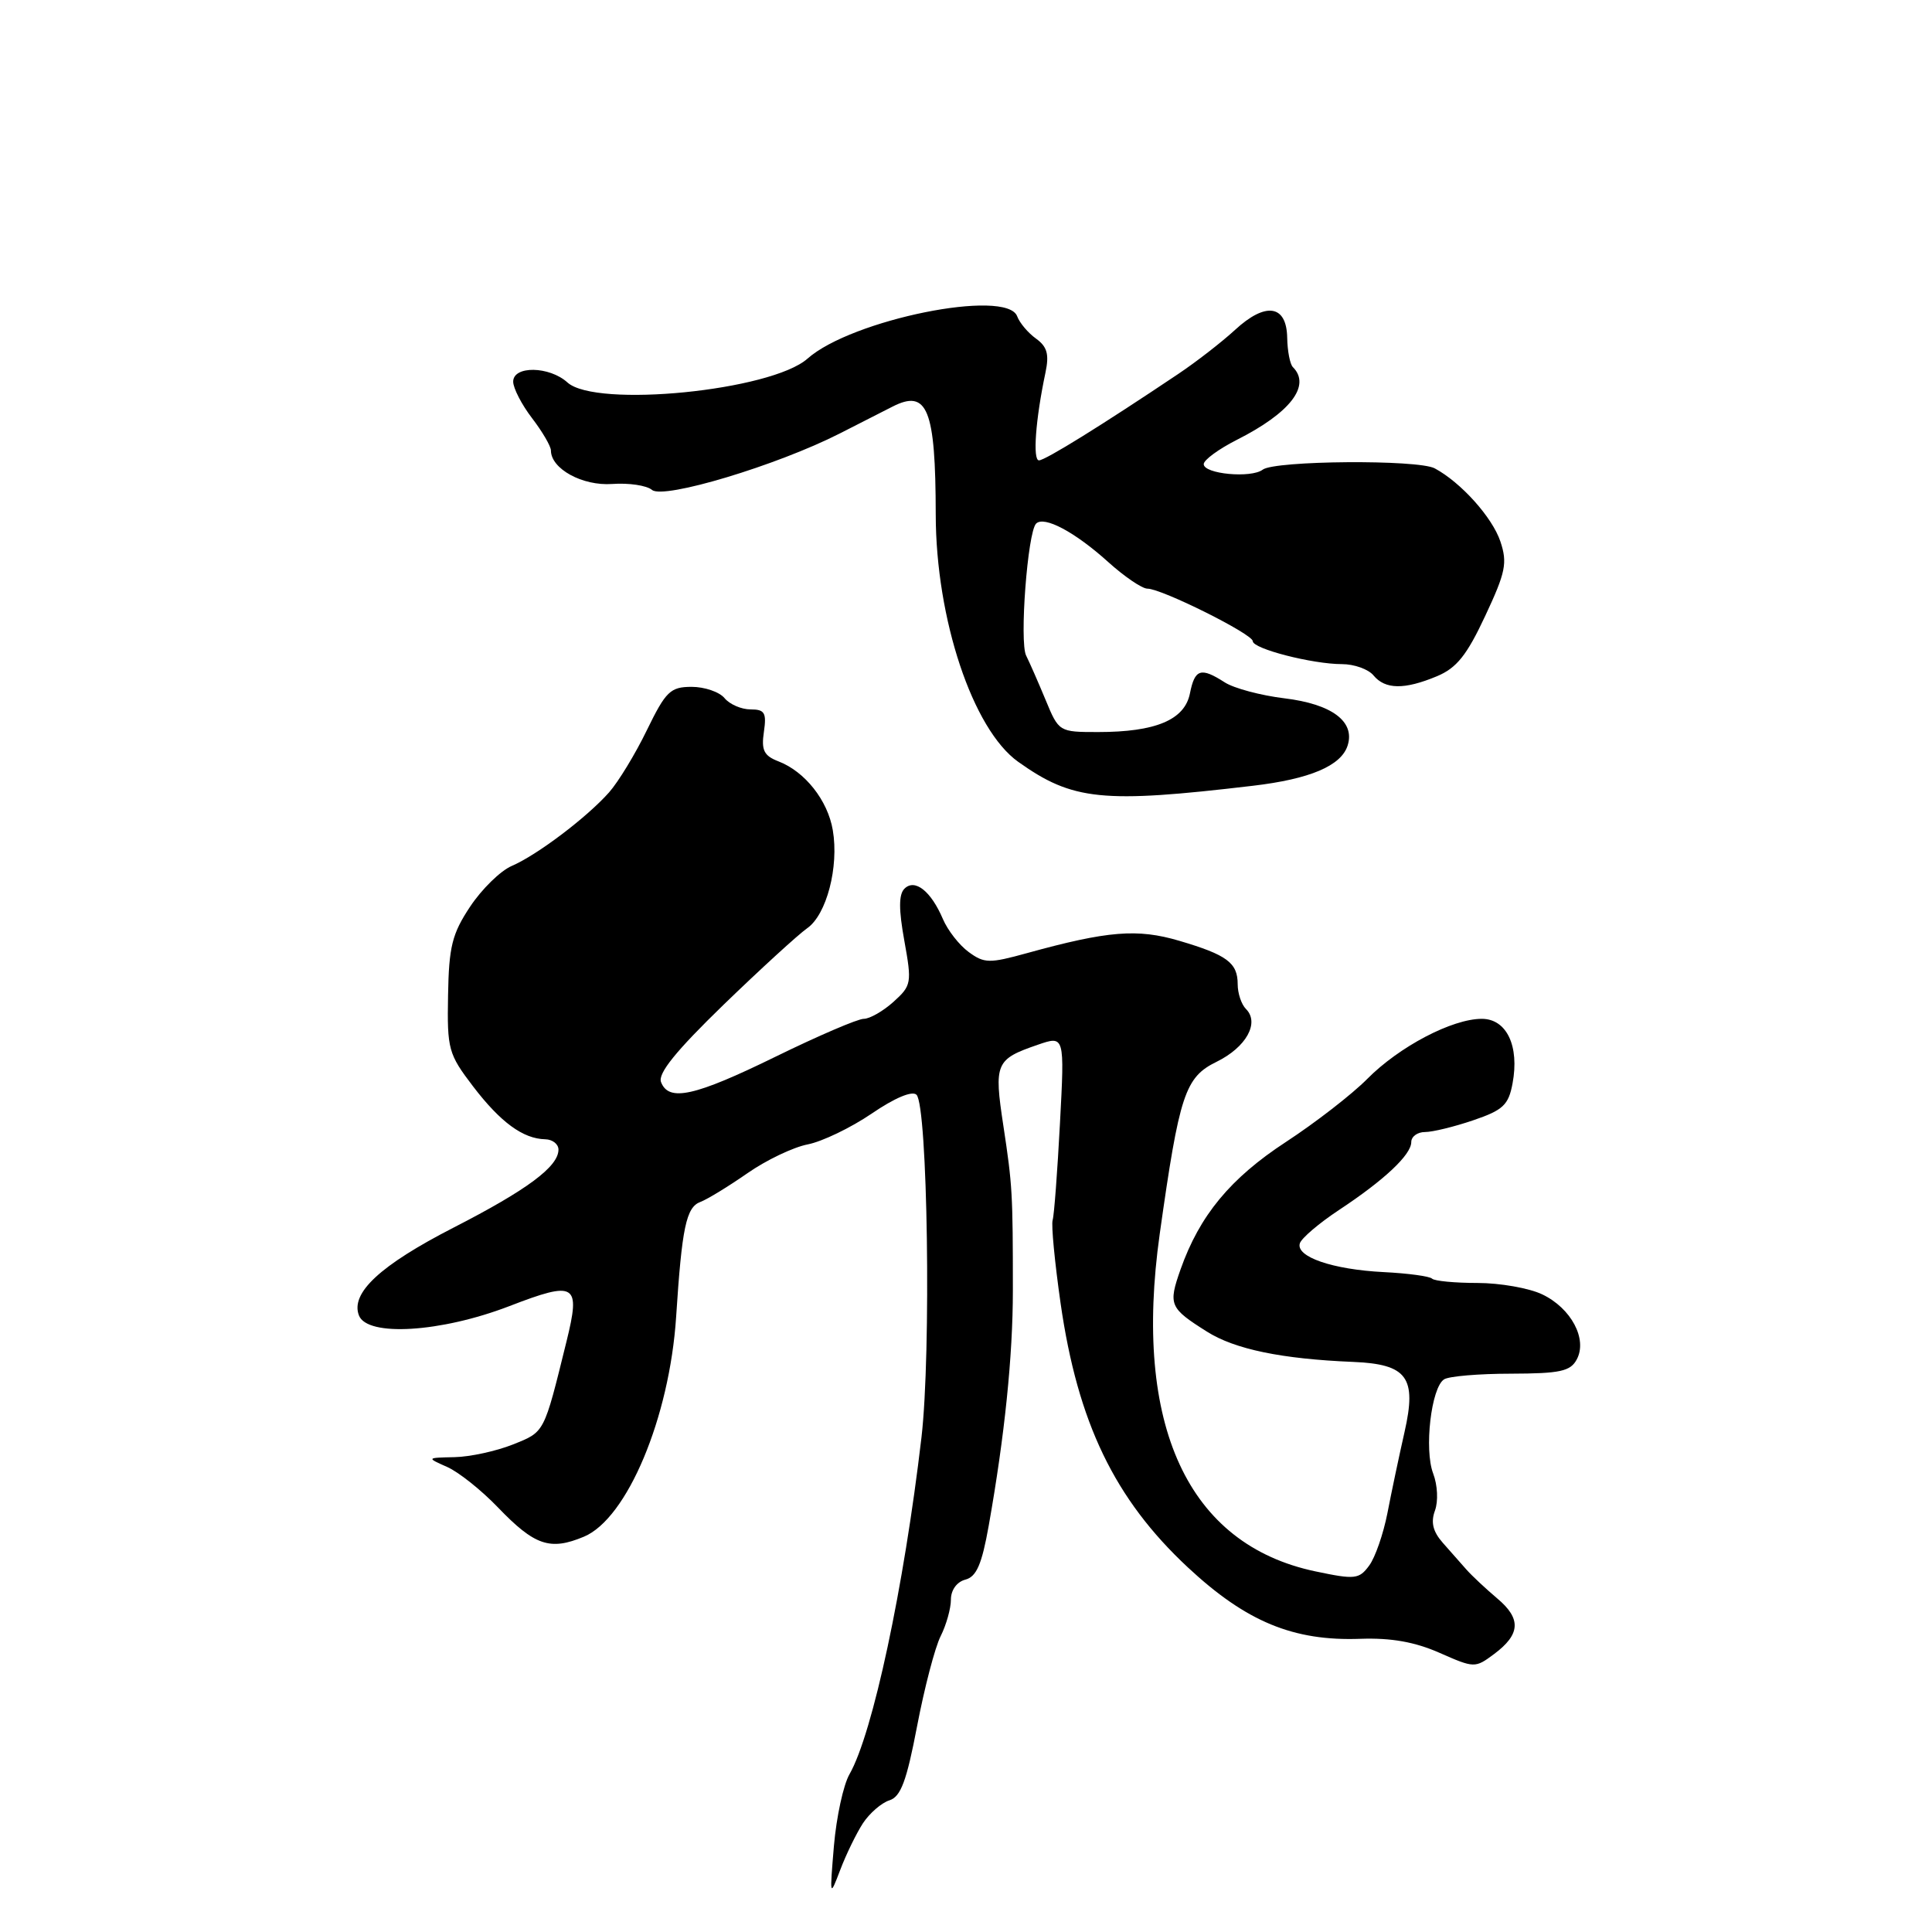 <?xml version="1.0" encoding="UTF-8" standalone="no"?>
<!DOCTYPE svg PUBLIC "-//W3C//DTD SVG 1.1//EN" "http://www.w3.org/Graphics/SVG/1.1/DTD/svg11.dtd" >
<svg xmlns="http://www.w3.org/2000/svg" xmlns:xlink="http://www.w3.org/1999/xlink" version="1.1" viewBox="0 0 256 256">
 <g >
 <path fill="currentColor"
d=" M 114.35 241.58 C 115.23 240.25 116.81 238.88 117.86 238.55 C 119.36 238.07 120.13 236.00 121.52 228.72 C 122.49 223.65 123.89 218.28 124.64 216.80 C 125.39 215.31 126.00 213.13 126.00 211.96 C 126.00 210.69 126.78 209.61 127.91 209.31 C 129.39 208.93 130.10 207.28 131.01 202.16 C 133.12 190.28 134.21 179.68 134.21 171.00 C 134.21 158.08 134.15 157.09 132.95 149.16 C 131.69 140.88 131.92 140.36 137.50 138.44 C 141.07 137.21 141.07 137.21 140.45 148.86 C 140.11 155.26 139.68 161.03 139.48 161.67 C 139.28 162.32 139.76 167.27 140.53 172.67 C 142.80 188.49 147.68 198.63 157.40 207.69 C 165.14 214.90 171.39 217.48 180.29 217.15 C 184.34 217.01 187.49 217.57 190.75 219.01 C 195.35 221.04 195.46 221.04 197.96 219.18 C 201.48 216.56 201.60 214.49 198.39 211.80 C 196.89 210.53 195.06 208.82 194.33 208.00 C 193.60 207.18 192.17 205.56 191.17 204.42 C 189.86 202.93 189.57 201.70 190.14 200.16 C 190.59 198.92 190.49 196.79 189.90 195.24 C 188.69 192.07 189.64 183.85 191.35 182.77 C 191.98 182.36 195.97 182.02 200.21 182.02 C 206.72 182.00 208.09 181.71 208.93 180.13 C 210.37 177.44 208.19 173.34 204.35 171.51 C 202.62 170.68 198.75 170.00 195.77 170.00 C 192.78 170.00 190.08 169.74 189.76 169.43 C 189.45 169.11 186.56 168.72 183.35 168.56 C 176.58 168.22 171.66 166.53 172.24 164.74 C 172.46 164.06 174.77 162.09 177.38 160.36 C 183.43 156.37 187.00 153.01 187.00 151.33 C 187.00 150.60 187.82 150.00 188.82 150.00 C 189.82 150.00 192.70 149.30 195.22 148.44 C 199.16 147.10 199.89 146.42 200.42 143.56 C 201.35 138.60 199.64 135.00 196.34 135.00 C 192.42 135.00 185.39 138.69 181.16 142.97 C 179.15 145.00 174.30 148.76 170.40 151.31 C 163.02 156.13 158.95 161.07 156.43 168.20 C 154.78 172.89 154.96 173.32 159.93 176.45 C 163.62 178.78 169.81 180.07 179.30 180.46 C 186.47 180.76 187.75 182.51 186.11 189.74 C 185.39 192.91 184.37 197.75 183.84 200.50 C 183.30 203.25 182.22 206.38 181.42 207.45 C 180.09 209.26 179.54 209.32 174.32 208.22 C 157.39 204.67 150.10 188.88 153.67 163.50 C 156.28 144.98 157.02 142.74 161.21 140.69 C 165.12 138.77 166.93 135.53 165.10 133.70 C 164.49 133.09 164.00 131.62 164.00 130.42 C 164.00 127.57 162.59 126.53 156.26 124.66 C 150.71 123.02 146.78 123.34 136.06 126.30 C 131.10 127.67 130.42 127.66 128.36 126.15 C 127.11 125.24 125.58 123.28 124.94 121.78 C 123.36 118.07 121.22 116.38 119.84 117.76 C 119.08 118.52 119.08 120.53 119.83 124.66 C 120.84 130.26 120.78 130.59 118.39 132.75 C 117.01 133.99 115.24 135.00 114.45 135.00 C 113.66 135.00 108.42 137.25 102.80 140.00 C 92.04 145.27 88.61 146.03 87.59 143.38 C 87.15 142.24 89.57 139.25 95.88 133.13 C 100.79 128.38 105.77 123.83 106.95 123.00 C 109.53 121.21 111.18 114.87 110.35 110.00 C 109.68 106.05 106.66 102.23 103.14 100.88 C 101.22 100.14 100.86 99.40 101.22 96.98 C 101.59 94.44 101.33 94.00 99.45 94.00 C 98.24 94.00 96.68 93.33 96.00 92.50 C 95.32 91.68 93.35 91.01 91.63 91.01 C 88.82 91.02 88.22 91.61 85.71 96.76 C 84.18 99.92 81.92 103.62 80.70 105.00 C 77.75 108.32 71.16 113.31 67.79 114.75 C 66.30 115.40 63.83 117.82 62.29 120.14 C 59.90 123.74 59.48 125.44 59.37 131.89 C 59.24 139.04 59.41 139.66 62.69 143.96 C 66.32 148.71 69.31 150.90 72.25 150.96 C 73.21 150.98 74.00 151.60 74.00 152.33 C 74.00 154.58 69.88 157.65 60.09 162.67 C 50.37 167.66 46.42 171.33 47.56 174.30 C 48.66 177.16 58.42 176.56 67.49 173.07 C 76.30 169.67 76.96 170.08 75.06 177.77 C 72.04 190.01 72.20 189.70 67.97 191.40 C 65.76 192.28 62.28 193.04 60.23 193.08 C 56.50 193.16 56.50 193.16 59.25 194.38 C 60.77 195.05 63.79 197.46 65.96 199.72 C 70.84 204.80 72.88 205.50 77.37 203.62 C 83.10 201.23 88.72 187.83 89.59 174.50 C 90.36 162.65 90.92 159.96 92.81 159.26 C 93.74 158.91 96.53 157.20 99.02 155.47 C 101.51 153.73 105.11 152.01 107.02 151.64 C 108.93 151.27 112.75 149.43 115.50 147.56 C 118.54 145.48 120.87 144.50 121.44 145.06 C 122.92 146.51 123.40 179.28 122.10 190.46 C 119.77 210.37 115.64 229.70 112.57 235.08 C 111.75 236.49 110.83 240.77 110.50 244.58 C 109.93 251.38 109.94 251.44 111.34 247.76 C 112.12 245.70 113.48 242.92 114.35 241.58 Z  M 166.00 104.12 C 173.58 103.23 177.72 101.47 178.57 98.78 C 179.58 95.60 176.47 93.29 170.19 92.53 C 167.06 92.15 163.50 91.20 162.29 90.42 C 159.11 88.38 158.32 88.63 157.67 91.89 C 156.97 95.39 153.13 97.00 145.50 97.00 C 140.33 97.00 140.30 96.98 138.55 92.75 C 137.58 90.41 136.42 87.77 135.97 86.87 C 135.06 85.09 136.16 70.51 137.29 69.38 C 138.35 68.32 142.43 70.49 146.82 74.45 C 148.98 76.40 151.33 78.00 152.04 78.00 C 153.93 78.00 166.00 84.02 166.00 84.96 C 166.00 85.97 173.91 88.00 177.82 88.00 C 179.43 88.00 181.32 88.67 182.00 89.50 C 183.55 91.37 186.10 91.40 190.39 89.61 C 193.01 88.52 194.36 86.83 196.80 81.61 C 199.51 75.83 199.76 74.59 198.81 71.75 C 197.74 68.55 193.58 63.92 190.11 62.06 C 187.89 60.87 168.92 61.02 167.32 62.23 C 165.79 63.40 159.50 62.81 159.50 61.50 C 159.50 60.95 161.47 59.51 163.87 58.29 C 170.97 54.71 173.76 51.09 171.31 48.64 C 170.93 48.26 170.59 46.51 170.56 44.74 C 170.48 40.38 167.70 39.97 163.64 43.72 C 161.91 45.31 158.53 47.94 156.11 49.56 C 145.99 56.35 138.49 61.00 137.67 61.00 C 136.82 61.00 137.21 55.61 138.53 49.37 C 139.04 46.95 138.76 45.94 137.28 44.87 C 136.23 44.12 135.10 42.78 134.78 41.91 C 133.39 38.19 112.84 42.34 107.00 47.52 C 102.19 51.78 78.97 54.09 75.19 50.68 C 72.80 48.51 68.00 48.43 68.00 50.57 C 68.00 51.43 69.12 53.61 70.50 55.41 C 71.88 57.21 73.00 59.14 73.00 59.69 C 73.00 62.12 77.18 64.41 81.11 64.13 C 83.31 63.97 85.69 64.32 86.40 64.92 C 87.93 66.19 102.96 61.67 111.29 57.43 C 114.16 55.97 117.28 54.38 118.24 53.89 C 122.89 51.51 123.97 54.18 123.99 68.19 C 124.01 82.01 128.89 96.65 134.91 100.94 C 142.13 106.08 146.05 106.48 166.00 104.12 Z "/>
</g>
</svg>